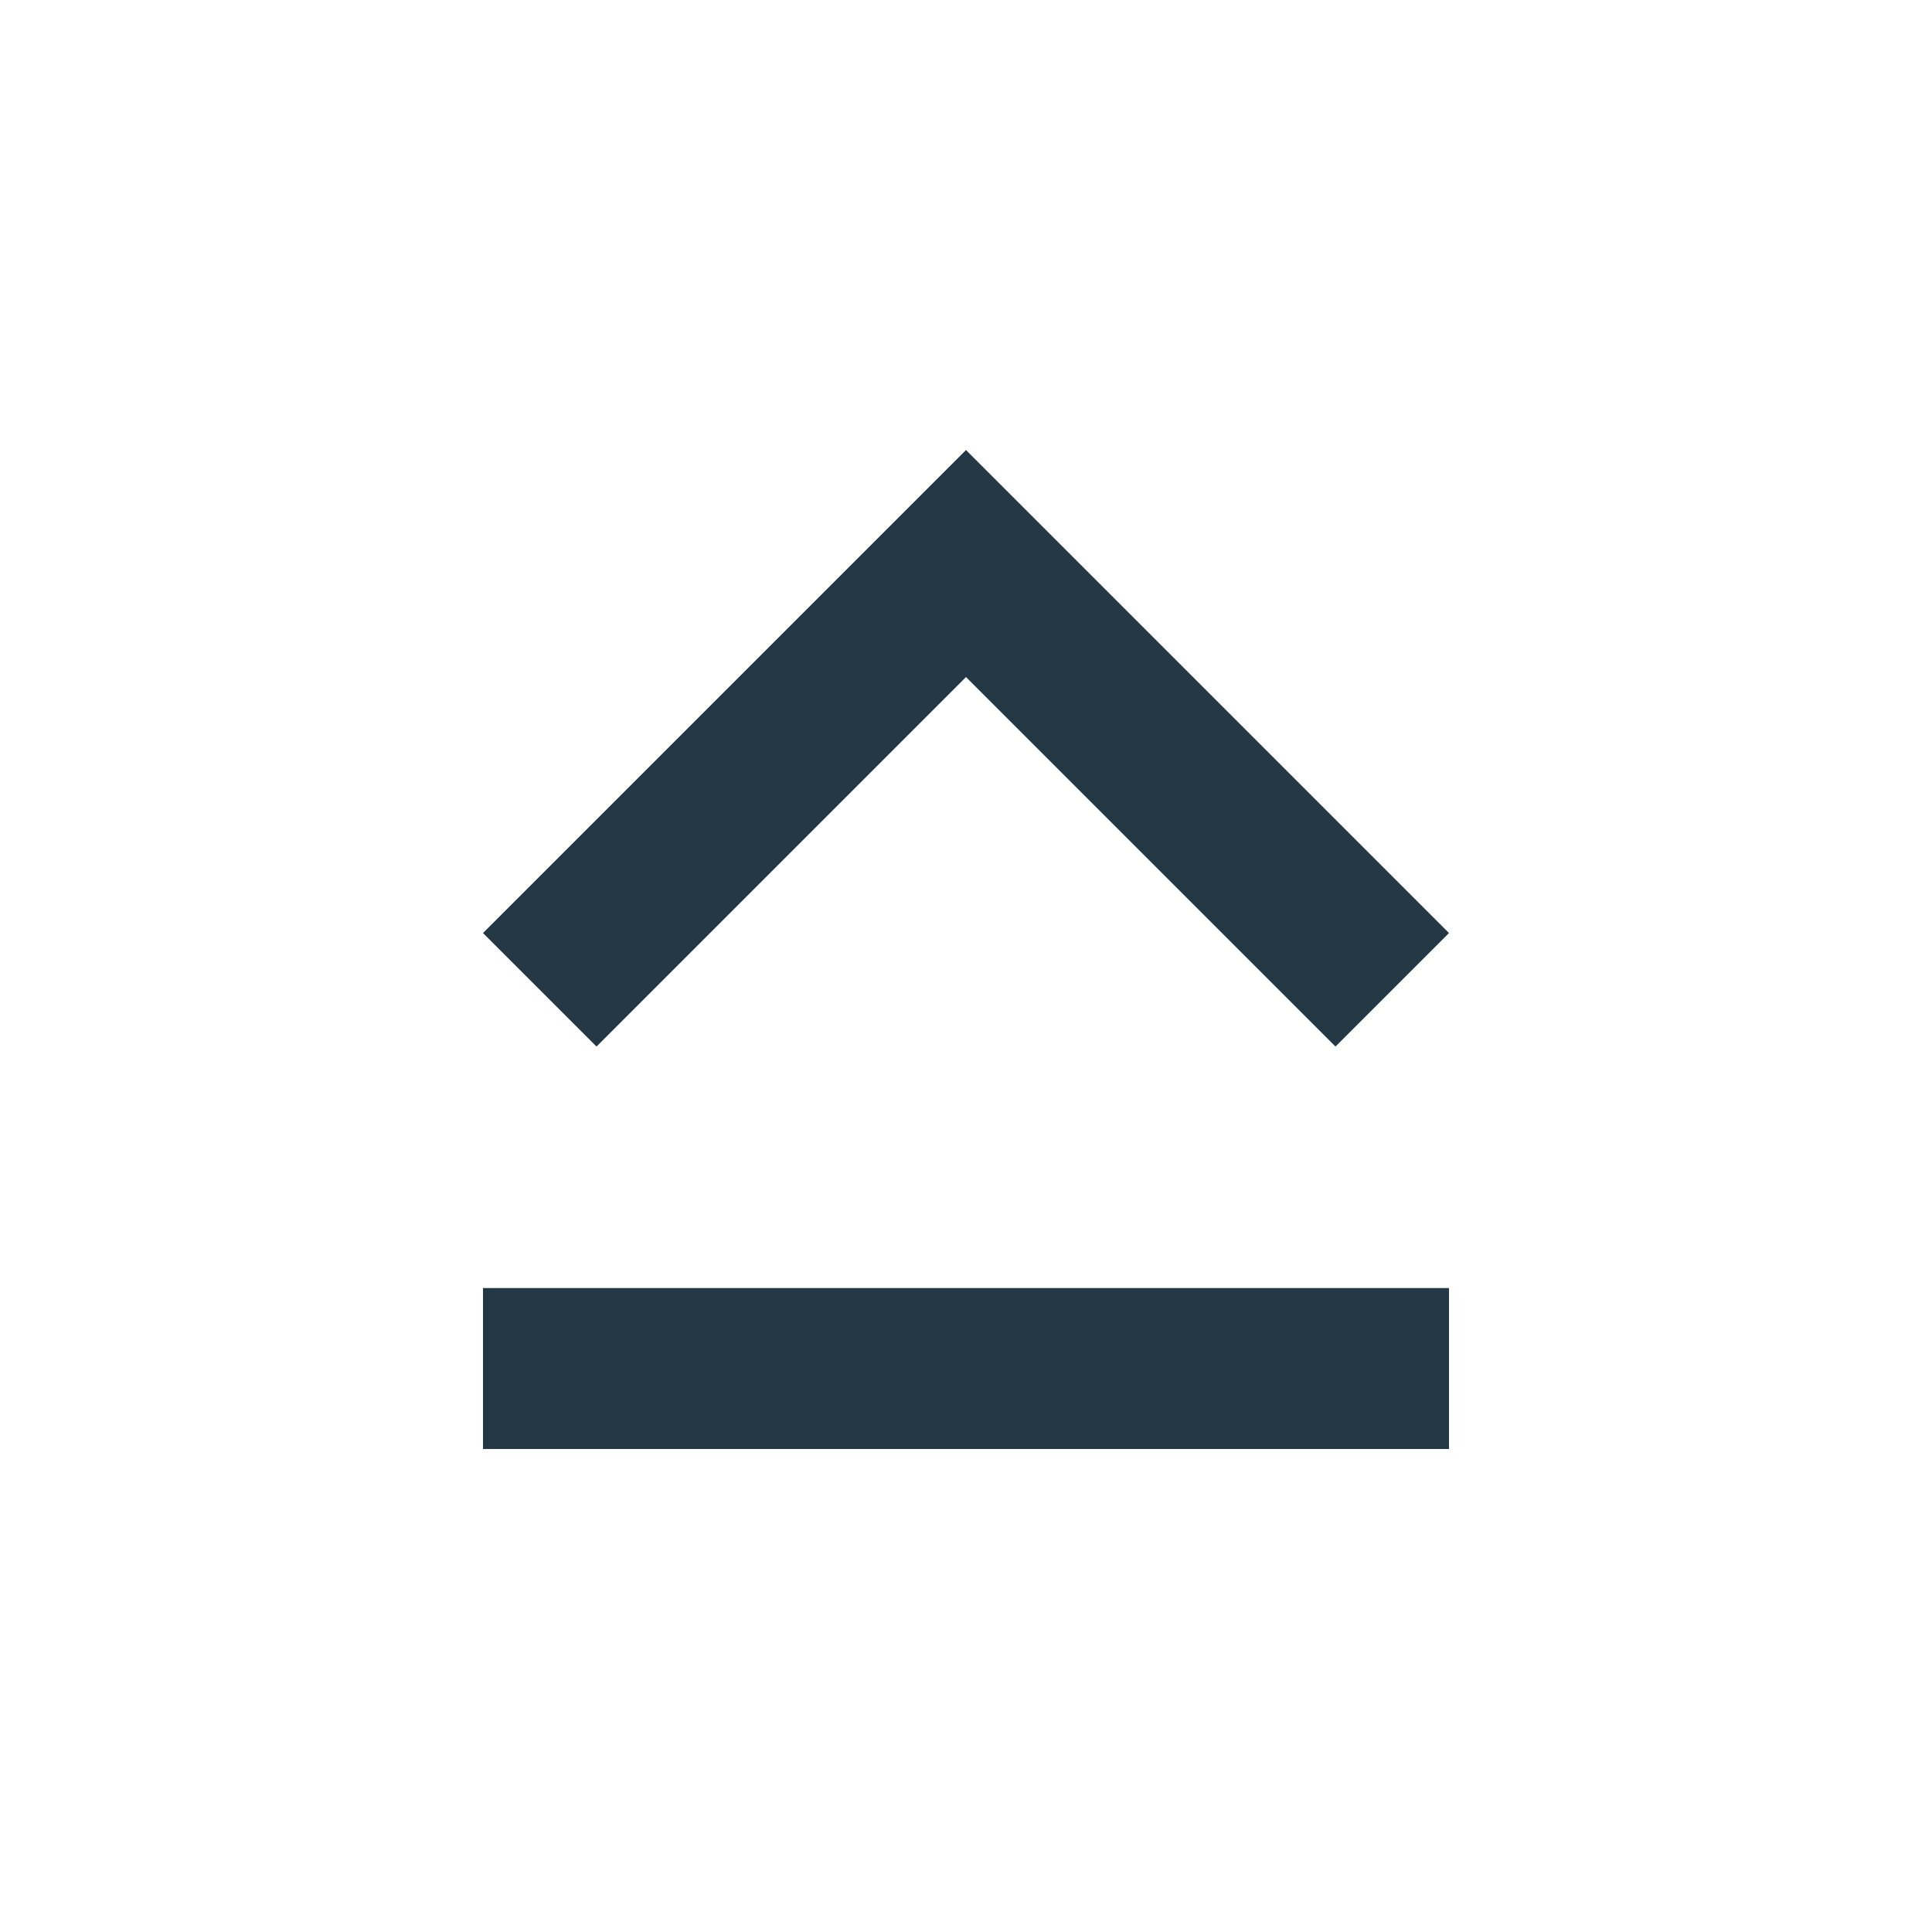 <?xml version="1.0" encoding="UTF-8"?>
<svg width="16px" height="16px" viewBox="0 0 16 16" version="1.1" xmlns="http://www.w3.org/2000/svg" xmlns:xlink="http://www.w3.org/1999/xlink">
    <title>Icons/Hardware/keyboard-capslock</title>
    <g id="Icons/Hardware/keyboard-capslock" stroke="none" stroke-width="1" fill="none" fill-rule="evenodd">
        <rect id="Spacer" fill-opacity="0" fill="#D8D8D8" x="0" y="0" width="16" height="16"></rect>
        <path d="M8,5.607 L11.06,8.667 L12,7.727 L8,3.727 L4,7.727 L4.94,8.667 L8,5.607 Z M4,12 L12,12 L12,10.667 L4,10.667 L4,12 Z" id="Icons/Hardware/ic_keyboard_capslock_24px" fill="#233745" fill-rule="nonzero"></path>
    </g>
</svg>
